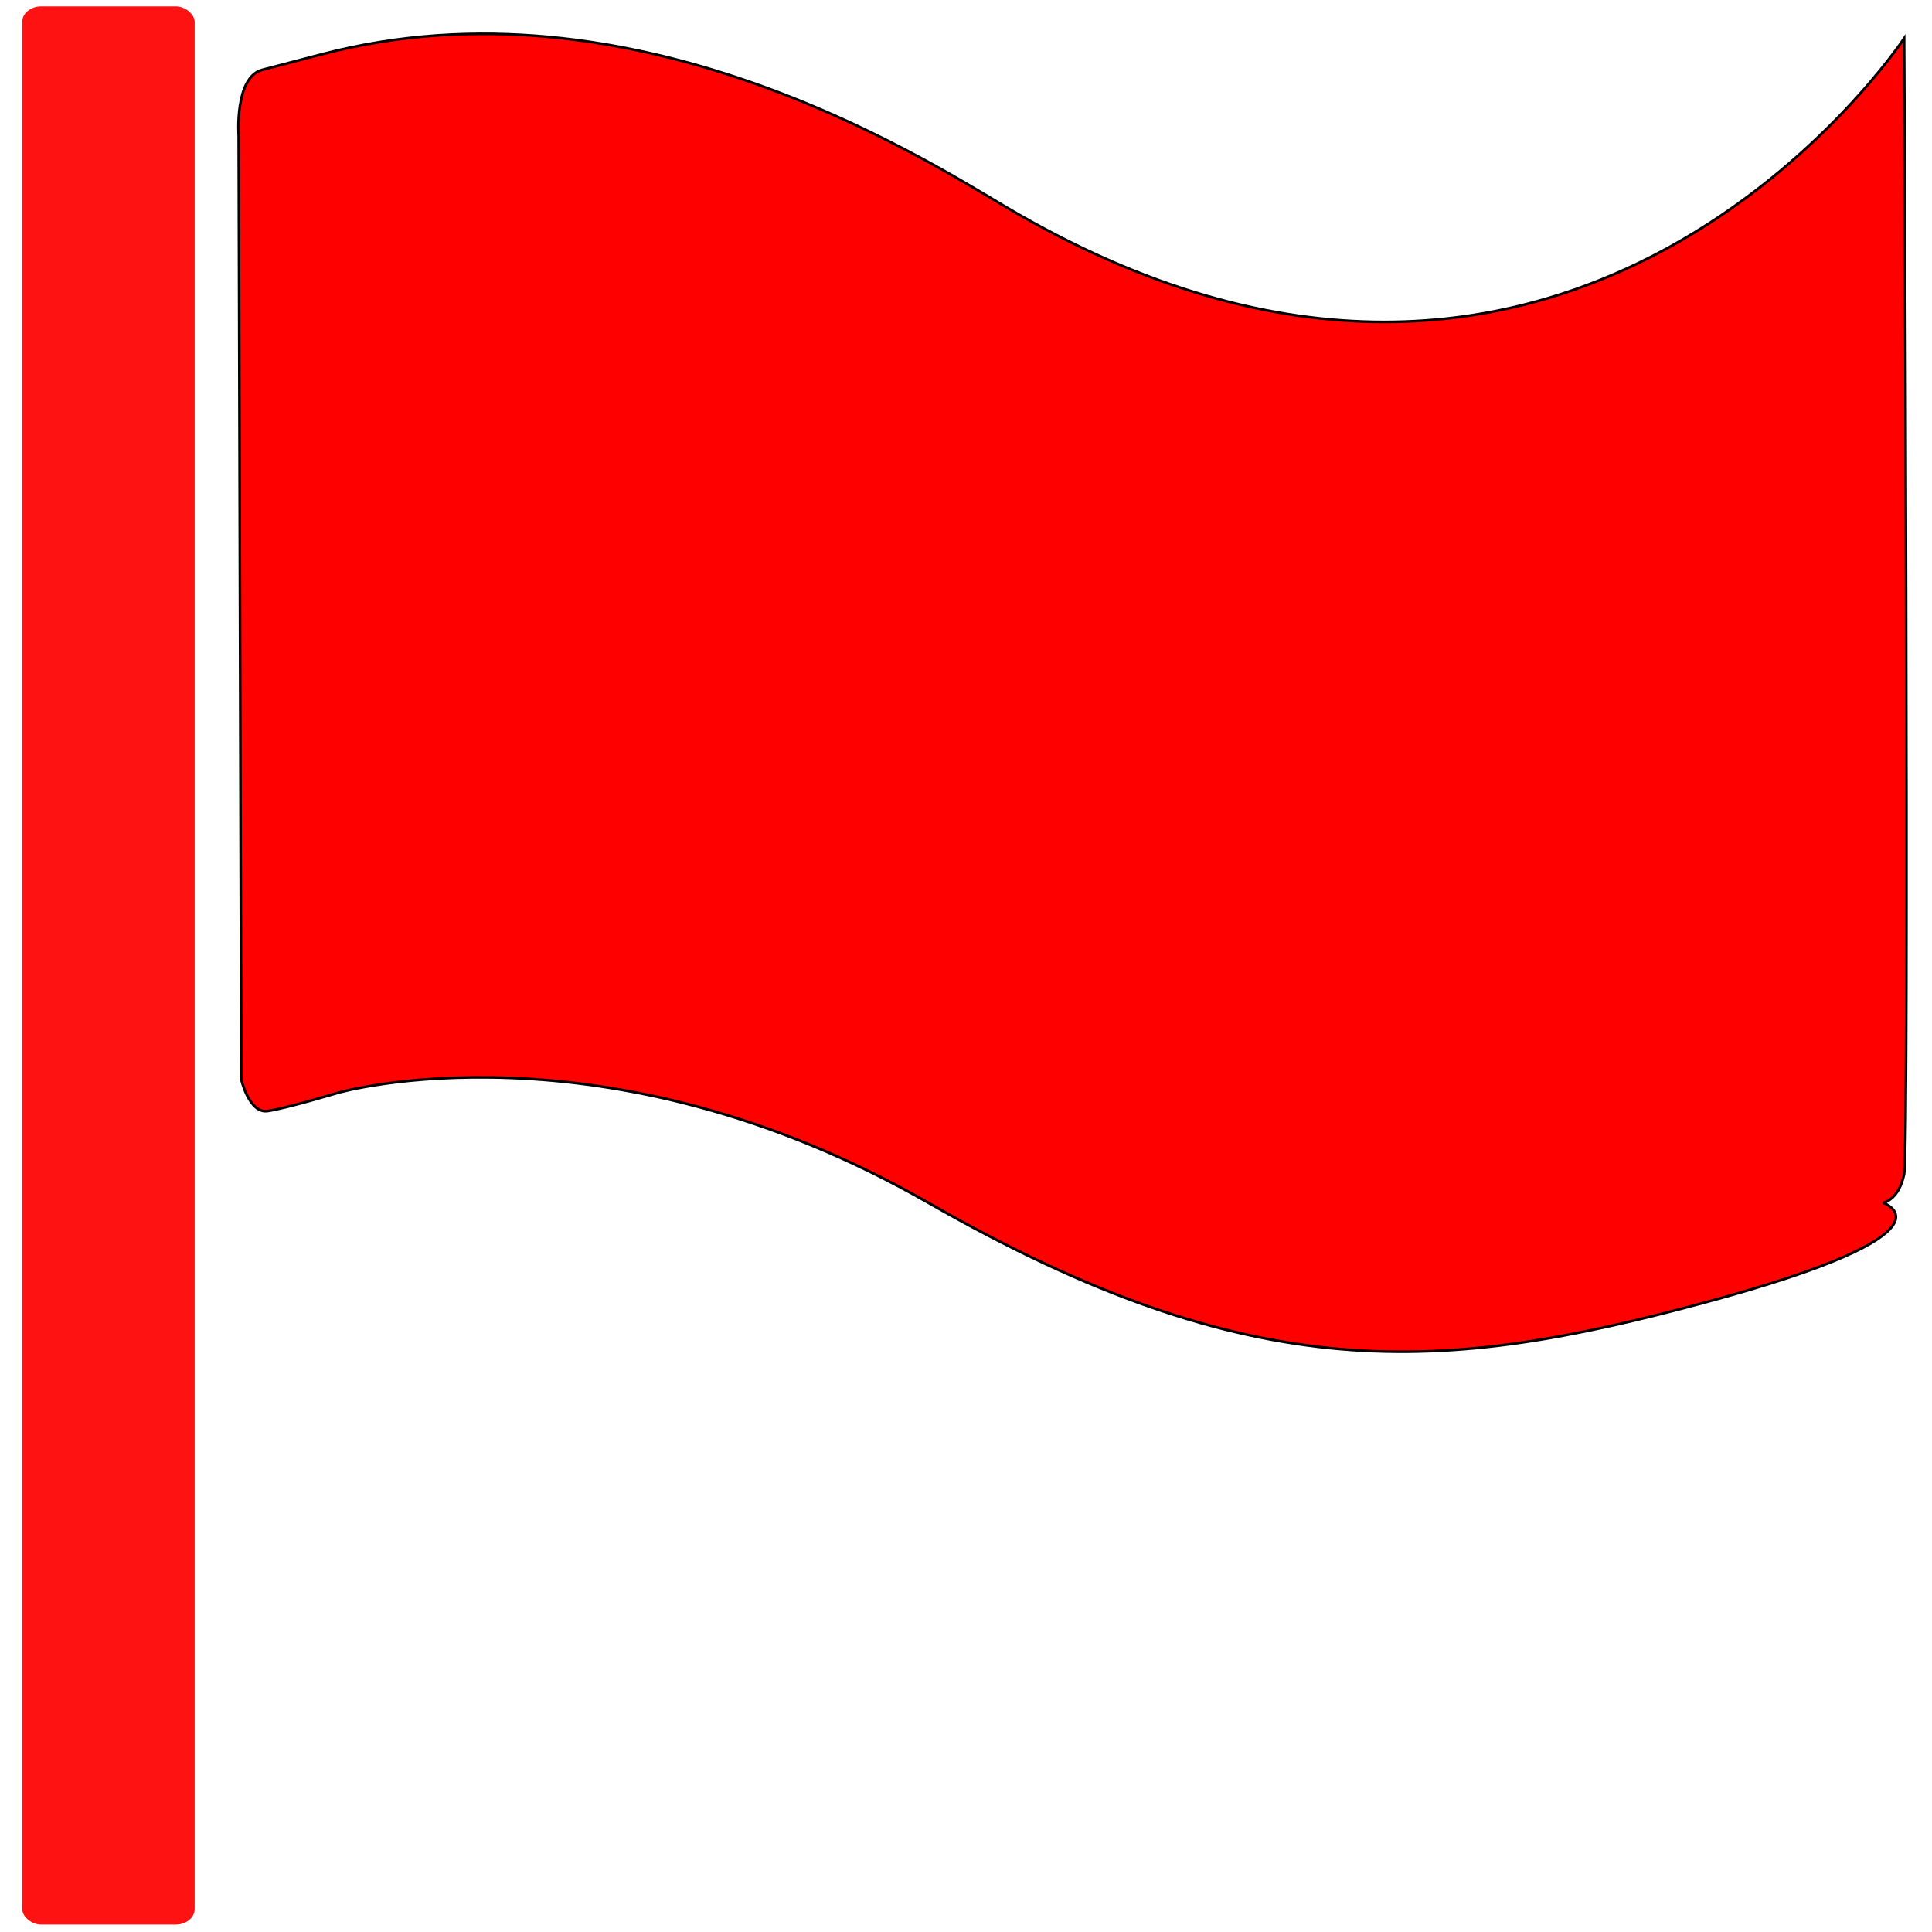 <?xml version="1.0" encoding="UTF-8" standalone="no"?>
<svg
   xmlns:dc="http://purl.org/dc/elements/1.1/"
   xmlns:cc="http://creativecommons.org/ns#"
   xmlns:rdf="http://www.w3.org/1999/02/22-rdf-syntax-ns#"
   xmlns:svg="http://www.w3.org/2000/svg"
   xmlns="http://www.w3.org/2000/svg"
   version="1.1"
   id="svg2"
   viewBox="0 0 744.094 744.094"
   height="210mm"
   width="210mm">
  <defs
     id="defs4" />
  <g
     style="display:inline"
     id="layer2">
    <rect
       ry="6"
       rx="7.339"
       y="2.454"
       x="8.55"
       height="738.783"
       width="66.429"
       id="rect4148"
       style="opacity:1;fill:#ff0000;fill-opacity:0.927;fill-rule:nonzero;stroke:none;stroke-width:1;stroke-linecap:round;stroke-linejoin:round;stroke-miterlimit:49.9;stroke-dasharray:none;stroke-opacity:1" />
    <path
       id="path4152"
       d="m 91.924,52.14 1.01,363.655 c 0,0 3.03,13.132 10.102,12.122 7.071,-1.01 27.274,-7.071 27.274,-7.071 0,0 102.025,-29.294 227.284,42.426 125.259,71.721 197.99,65.66 299.005,38.386 101.015,-27.274 68.69,-38.386 68.69,-38.386 0,0 6.061,-1.01 8.081,-11.112 2.02,-10.102 0,-437.396 0,-437.396 0,0 -128.212,194.248 -346.482,64.65 C 354.564,60.221 243.34,-10.242 124.249,20.825 l -23.234,6.061 c -10.74,2.802 -9.091,25.254 -9.091,25.254 z"
       style="fill:#ff0000;fill-rule:evenodd;stroke:#000000;stroke-width:1px;stroke-linecap:butt;stroke-linejoin:miter;stroke-opacity:1" />
  </g>
</svg>
